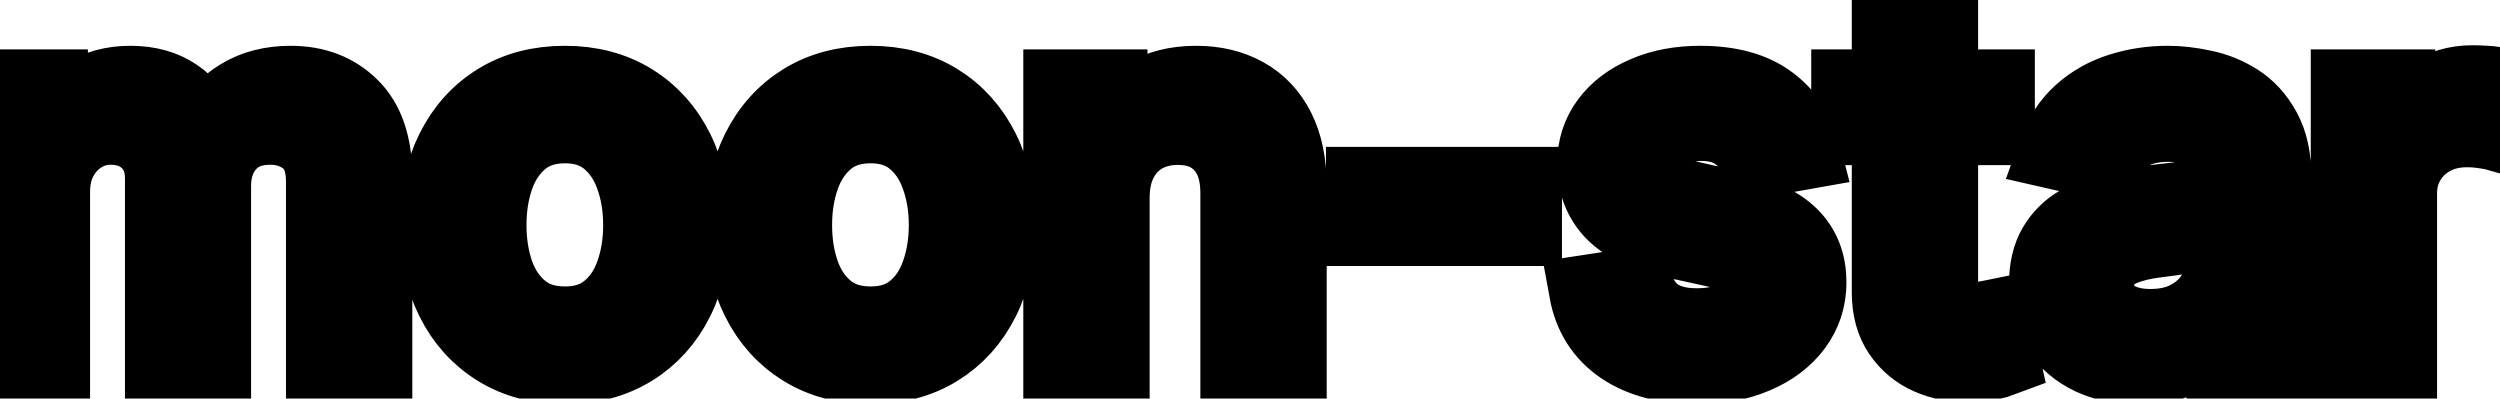 <svg viewBox="0 0 69 11" fill="none" stroke-width="2" stroke="currentColor" aria-hidden="true">
  <path d="M-0.001 10V2.364H1.426V3.607H1.521C1.68 3.186 1.94 2.857 2.301 2.622C2.662 2.384 3.095 2.264 3.599 2.264C4.109 2.264 4.537 2.384 4.881 2.622C5.229 2.861 5.486 3.189 5.652 3.607H5.732C5.914 3.199 6.204 2.874 6.602 2.632C6.999 2.387 7.473 2.264 8.023 2.264C8.716 2.264 9.281 2.481 9.719 2.915C10.16 3.35 10.38 4.004 10.38 4.879V10H8.893V5.018C8.893 4.501 8.753 4.127 8.471 3.895C8.189 3.663 7.853 3.547 7.462 3.547C6.978 3.547 6.602 3.696 6.333 3.994C6.065 4.289 5.93 4.669 5.93 5.133V10H4.449V4.924C4.449 4.51 4.32 4.177 4.061 3.925C3.803 3.673 3.466 3.547 3.052 3.547C2.77 3.547 2.51 3.621 2.271 3.771C2.036 3.916 1.845 4.12 1.7 4.382C1.557 4.644 1.486 4.947 1.486 5.292V10H-0.001ZM15.589 10.154C14.873 10.154 14.248 9.99 13.715 9.662C13.181 9.334 12.767 8.875 12.472 8.285C12.177 7.695 12.029 7.005 12.029 6.217C12.029 5.424 12.177 4.732 12.472 4.138C12.767 3.545 13.181 3.085 13.715 2.756C14.248 2.428 14.873 2.264 15.589 2.264C16.305 2.264 16.93 2.428 17.463 2.756C17.997 3.085 18.411 3.545 18.706 4.138C19.001 4.732 19.149 5.424 19.149 6.217C19.149 7.005 19.001 7.695 18.706 8.285C18.411 8.875 17.997 9.334 17.463 9.662C16.93 9.99 16.305 10.154 15.589 10.154ZM15.594 8.906C16.058 8.906 16.442 8.784 16.747 8.538C17.052 8.293 17.278 7.967 17.424 7.559C17.573 7.151 17.647 6.702 17.647 6.212C17.647 5.724 17.573 5.277 17.424 4.869C17.278 4.458 17.052 4.129 16.747 3.88C16.442 3.631 16.058 3.507 15.594 3.507C15.127 3.507 14.739 3.631 14.431 3.88C14.126 4.129 13.899 4.458 13.749 4.869C13.604 5.277 13.531 5.724 13.531 6.212C13.531 6.702 13.604 7.151 13.749 7.559C13.899 7.967 14.126 8.293 14.431 8.538C14.739 8.784 15.127 8.906 15.594 8.906ZM24.024 10.154C23.309 10.154 22.684 9.99 22.15 9.662C21.617 9.334 21.202 8.875 20.907 8.285C20.612 7.695 20.465 7.005 20.465 6.217C20.465 5.424 20.612 4.732 20.907 4.138C21.202 3.545 21.617 3.085 22.15 2.756C22.684 2.428 23.309 2.264 24.024 2.264C24.74 2.264 25.365 2.428 25.899 2.756C26.432 3.085 26.847 3.545 27.142 4.138C27.437 4.732 27.584 5.424 27.584 6.217C27.584 7.005 27.437 7.695 27.142 8.285C26.847 8.875 26.432 9.334 25.899 9.662C25.365 9.99 24.74 10.154 24.024 10.154ZM24.029 8.906C24.494 8.906 24.878 8.784 25.183 8.538C25.488 8.293 25.713 7.967 25.859 7.559C26.008 7.151 26.083 6.702 26.083 6.212C26.083 5.724 26.008 5.277 25.859 4.869C25.713 4.458 25.488 4.129 25.183 3.88C24.878 3.631 24.494 3.507 24.029 3.507C23.562 3.507 23.174 3.631 22.866 3.88C22.561 4.129 22.334 4.458 22.185 4.869C22.039 5.277 21.966 5.724 21.966 6.212C21.966 6.702 22.039 7.151 22.185 7.559C22.334 7.967 22.561 8.293 22.866 8.538C23.174 8.784 23.562 8.906 24.029 8.906ZM30.73 5.466V10H29.243V2.364H30.67V3.607H30.765C30.94 3.202 31.215 2.877 31.59 2.632C31.968 2.387 32.444 2.264 33.017 2.264C33.537 2.264 33.993 2.374 34.384 2.592C34.775 2.808 35.078 3.129 35.294 3.557C35.509 3.984 35.617 4.513 35.617 5.143V10H34.13V5.322C34.13 4.768 33.986 4.336 33.698 4.024C33.41 3.709 33.014 3.552 32.51 3.552C32.165 3.552 31.858 3.626 31.59 3.776C31.325 3.925 31.114 4.143 30.959 4.432C30.806 4.717 30.73 5.062 30.73 5.466ZM42.11 5.053V6.341H37.596V5.053H42.11ZM49.813 4.228L48.466 4.467C48.41 4.294 48.32 4.13 48.198 3.974C48.078 3.819 47.916 3.691 47.71 3.592C47.505 3.492 47.248 3.442 46.94 3.442C46.519 3.442 46.168 3.537 45.886 3.726C45.604 3.911 45.463 4.152 45.463 4.447C45.463 4.702 45.558 4.907 45.747 5.063C45.935 5.219 46.24 5.347 46.661 5.446L47.874 5.724C48.577 5.887 49.101 6.137 49.446 6.475C49.79 6.813 49.962 7.252 49.962 7.793C49.962 8.25 49.83 8.658 49.565 9.016C49.303 9.37 48.937 9.649 48.466 9.851C47.999 10.053 47.457 10.154 46.84 10.154C45.985 10.154 45.288 9.972 44.747 9.607C44.207 9.239 43.876 8.717 43.753 8.041L45.19 7.822C45.279 8.197 45.463 8.48 45.742 8.673C46.02 8.862 46.383 8.956 46.83 8.956C47.318 8.956 47.707 8.855 47.999 8.653C48.29 8.447 48.436 8.197 48.436 7.902C48.436 7.663 48.347 7.463 48.168 7.3C47.992 7.138 47.722 7.015 47.357 6.933L46.065 6.649C45.352 6.487 44.825 6.228 44.484 5.874C44.146 5.519 43.977 5.07 43.977 4.526C43.977 4.076 44.103 3.681 44.355 3.343C44.606 3.005 44.955 2.741 45.399 2.553C45.843 2.36 46.352 2.264 46.925 2.264C47.75 2.264 48.4 2.443 48.874 2.801C49.348 3.156 49.661 3.631 49.813 4.228ZM55.162 2.364V3.557H50.99V2.364H55.162ZM52.109 0.534H53.596V7.758C53.596 8.046 53.639 8.263 53.725 8.409C53.811 8.552 53.922 8.649 54.058 8.702C54.197 8.752 54.348 8.777 54.51 8.777C54.63 8.777 54.734 8.769 54.824 8.752C54.913 8.736 54.983 8.722 55.032 8.712L55.301 9.94C55.215 9.973 55.092 10.007 54.933 10.04C54.774 10.076 54.575 10.096 54.336 10.099C53.945 10.106 53.581 10.037 53.242 9.891C52.904 9.745 52.631 9.519 52.422 9.214C52.213 8.91 52.109 8.527 52.109 8.066V0.534ZM59.028 10.169C58.544 10.169 58.107 10.079 57.716 9.901C57.325 9.718 57.015 9.455 56.786 9.11C56.561 8.765 56.448 8.343 56.448 7.842C56.448 7.411 56.531 7.057 56.697 6.778C56.862 6.5 57.086 6.28 57.368 6.117C57.649 5.955 57.964 5.832 58.312 5.749C58.66 5.666 59.015 5.603 59.376 5.56C59.834 5.507 60.205 5.464 60.49 5.431C60.775 5.395 60.982 5.337 61.111 5.257C61.241 5.178 61.305 5.048 61.305 4.869V4.835C61.305 4.4 61.183 4.064 60.937 3.825C60.695 3.587 60.334 3.467 59.853 3.467C59.353 3.467 58.959 3.578 58.67 3.8C58.385 4.019 58.188 4.263 58.079 4.531L56.682 4.213C56.847 3.749 57.089 3.375 57.407 3.089C57.729 2.801 58.099 2.592 58.516 2.463C58.934 2.33 59.373 2.264 59.834 2.264C60.139 2.264 60.462 2.301 60.803 2.374C61.148 2.443 61.469 2.572 61.768 2.761C62.069 2.95 62.316 3.22 62.508 3.572C62.701 3.92 62.797 4.372 62.797 4.929V10H61.345V8.956H61.285C61.189 9.148 61.045 9.337 60.853 9.523C60.661 9.708 60.414 9.862 60.112 9.985C59.81 10.108 59.449 10.169 59.028 10.169ZM59.351 8.976C59.762 8.976 60.114 8.895 60.405 8.732C60.7 8.57 60.924 8.358 61.077 8.096C61.232 7.831 61.31 7.547 61.31 7.246V6.261C61.257 6.314 61.154 6.364 61.002 6.411C60.853 6.454 60.682 6.492 60.49 6.525C60.298 6.555 60.11 6.583 59.928 6.609C59.746 6.633 59.593 6.652 59.471 6.669C59.182 6.705 58.919 6.767 58.68 6.853C58.445 6.939 58.256 7.063 58.114 7.226C57.974 7.385 57.905 7.597 57.905 7.862C57.905 8.23 58.041 8.509 58.312 8.697C58.584 8.883 58.931 8.976 59.351 8.976ZM64.777 10V2.364H66.213V3.577H66.293C66.432 3.166 66.677 2.843 67.029 2.607C67.383 2.369 67.784 2.249 68.232 2.249C68.325 2.249 68.434 2.253 68.56 2.259C68.689 2.266 68.79 2.274 68.863 2.284V3.706C68.804 3.689 68.698 3.671 68.545 3.651C68.393 3.628 68.24 3.616 68.088 3.616C67.736 3.616 67.423 3.691 67.148 3.84C66.876 3.986 66.661 4.19 66.502 4.452C66.343 4.71 66.263 5.005 66.263 5.337V10H64.777Z" fill="black"/>
</svg>
